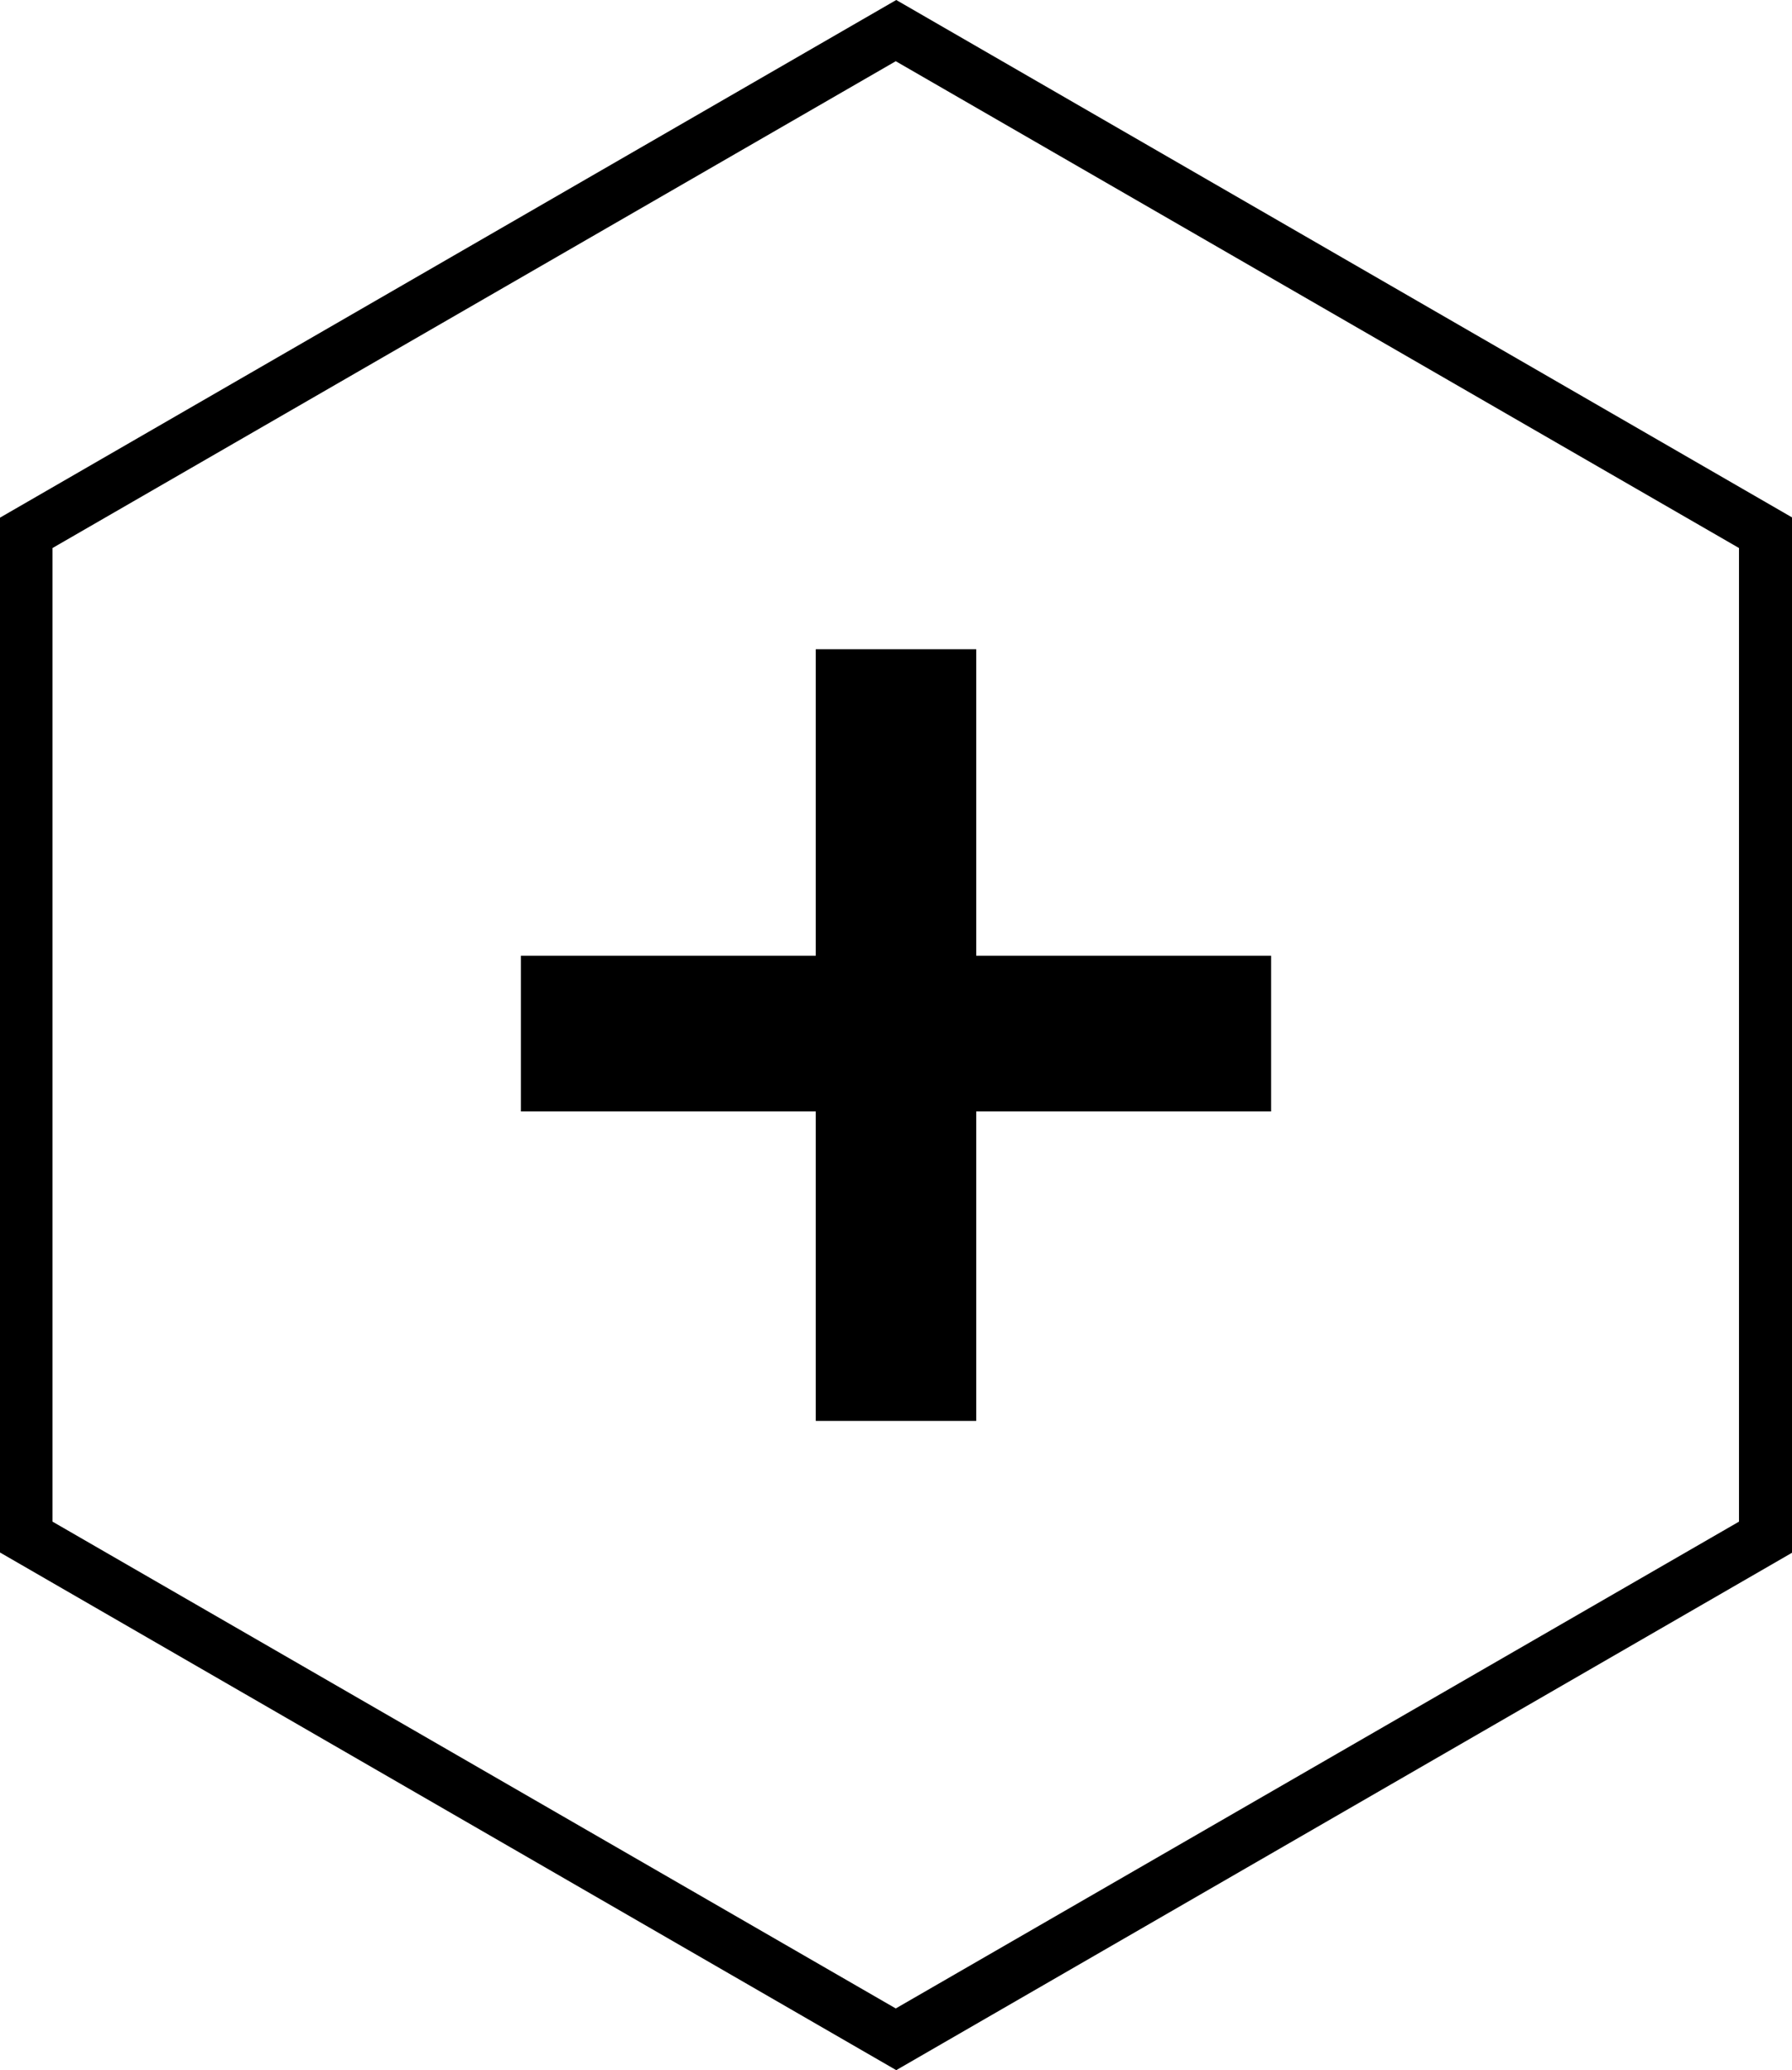 <?xml version="1.0" encoding="utf-8"?>
<!-- Generator: Adobe Illustrator 22.1.0, SVG Export Plug-In . SVG Version: 6.00 Build 0)  -->
<svg version="1.1" id="Calque_1" xmlns="http://www.w3.org/2000/svg" xmlns:xlink="http://www.w3.org/1999/xlink" x="0px" y="0px"
	 viewBox="0 0 371.9 429.5" style="enable-background:new 0 0 371.9 429.5;" xml:space="preserve">
<g>
	<path d="M186,0L0,107.4v214.7l186,107.4l186-107.4V107.4L186,0z M360.9,315.7l-175,101l-175-101v-202l175-101l175,101V315.7z"/>
	<polygon points="169.3,134.7 169.3,198.3 108.1,198.3 108.1,230.6 169.3,230.6 169.3,294.8 202.6,294.8 202.6,230.6 263.8,230.6 
		263.8,198.3 202.6,198.3 202.6,134.7 	"/>
</g>
</svg>
